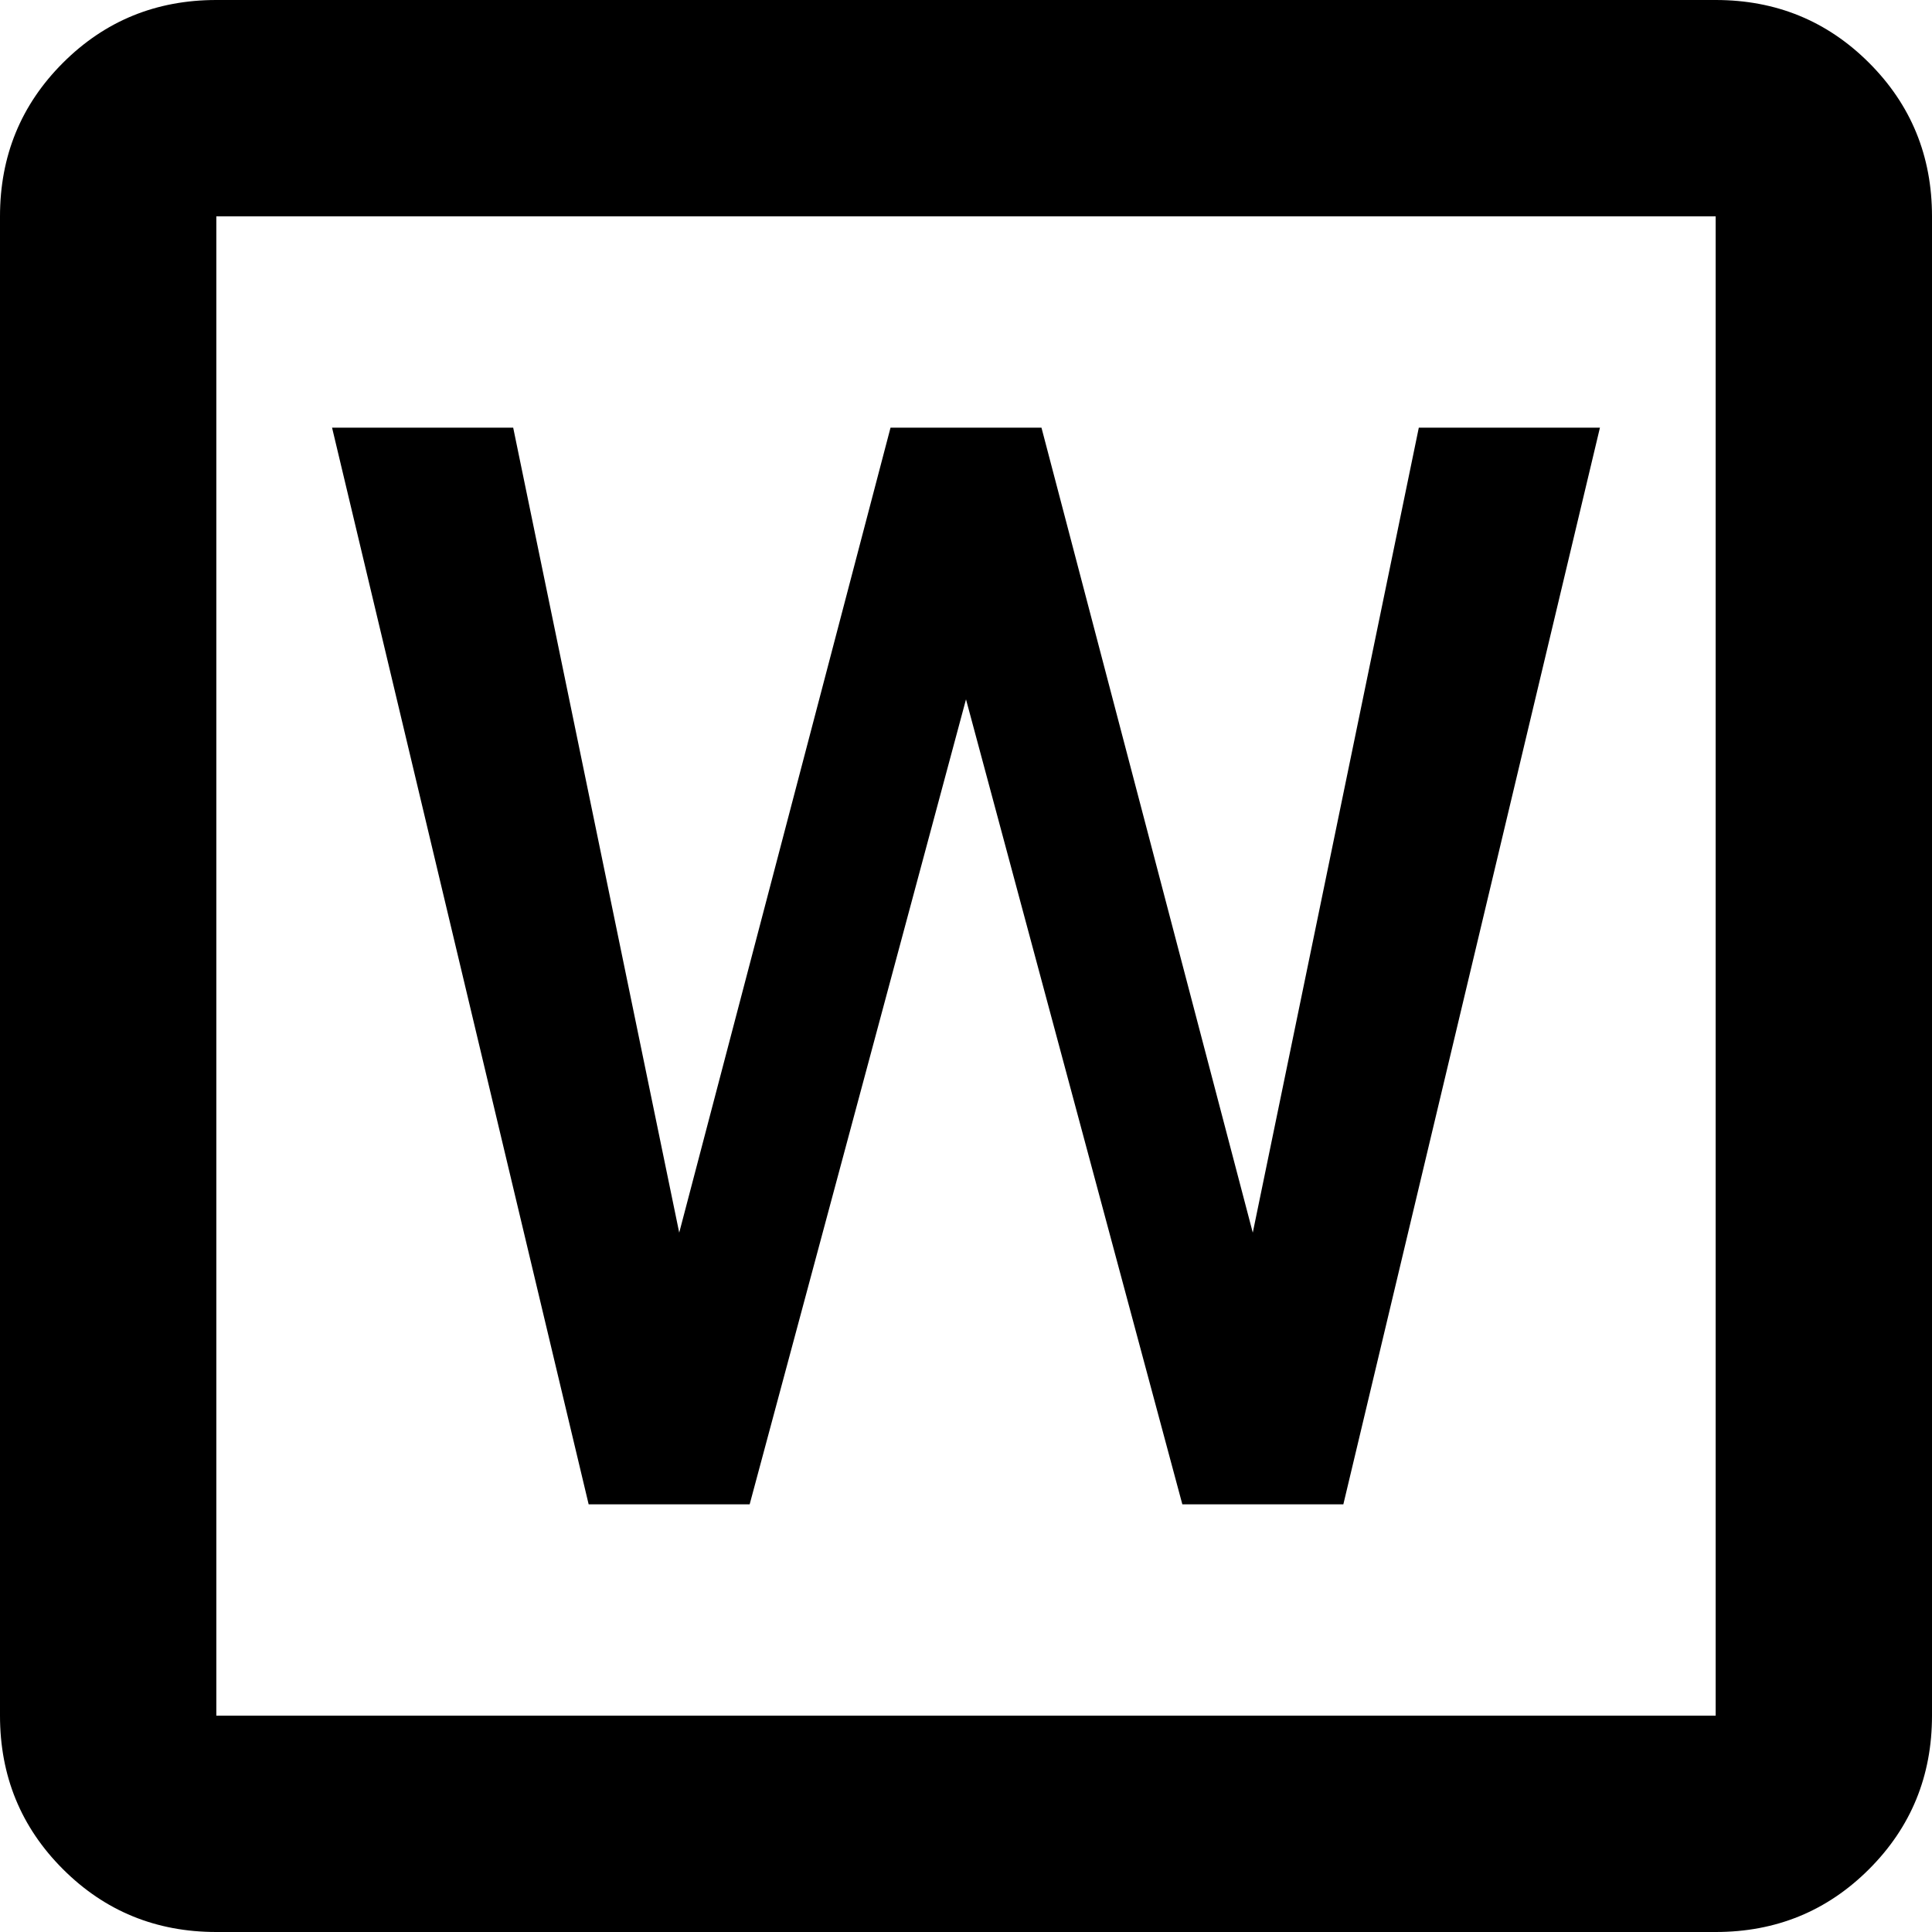 <svg xmlns="http://www.w3.org/2000/svg" viewBox="64 0 384 384">
      <g transform="scale(1 -1) translate(0 -384)">
        <path d="M107 384Q89 384 76.5 371.5Q64 359 64 341V43Q64 25 76.5 12.5Q89 0 107 0H405Q423 0 435.5 12.5Q448 25 448 43V341Q448 359 435.5 371.5Q423 384 405 384ZM107 341H405V43H107ZM382 299 331 85H299L256 245L213 85H181L130 299H166L199 139L241 299H271L313 139L346 299Z" />
      </g>
    </svg>